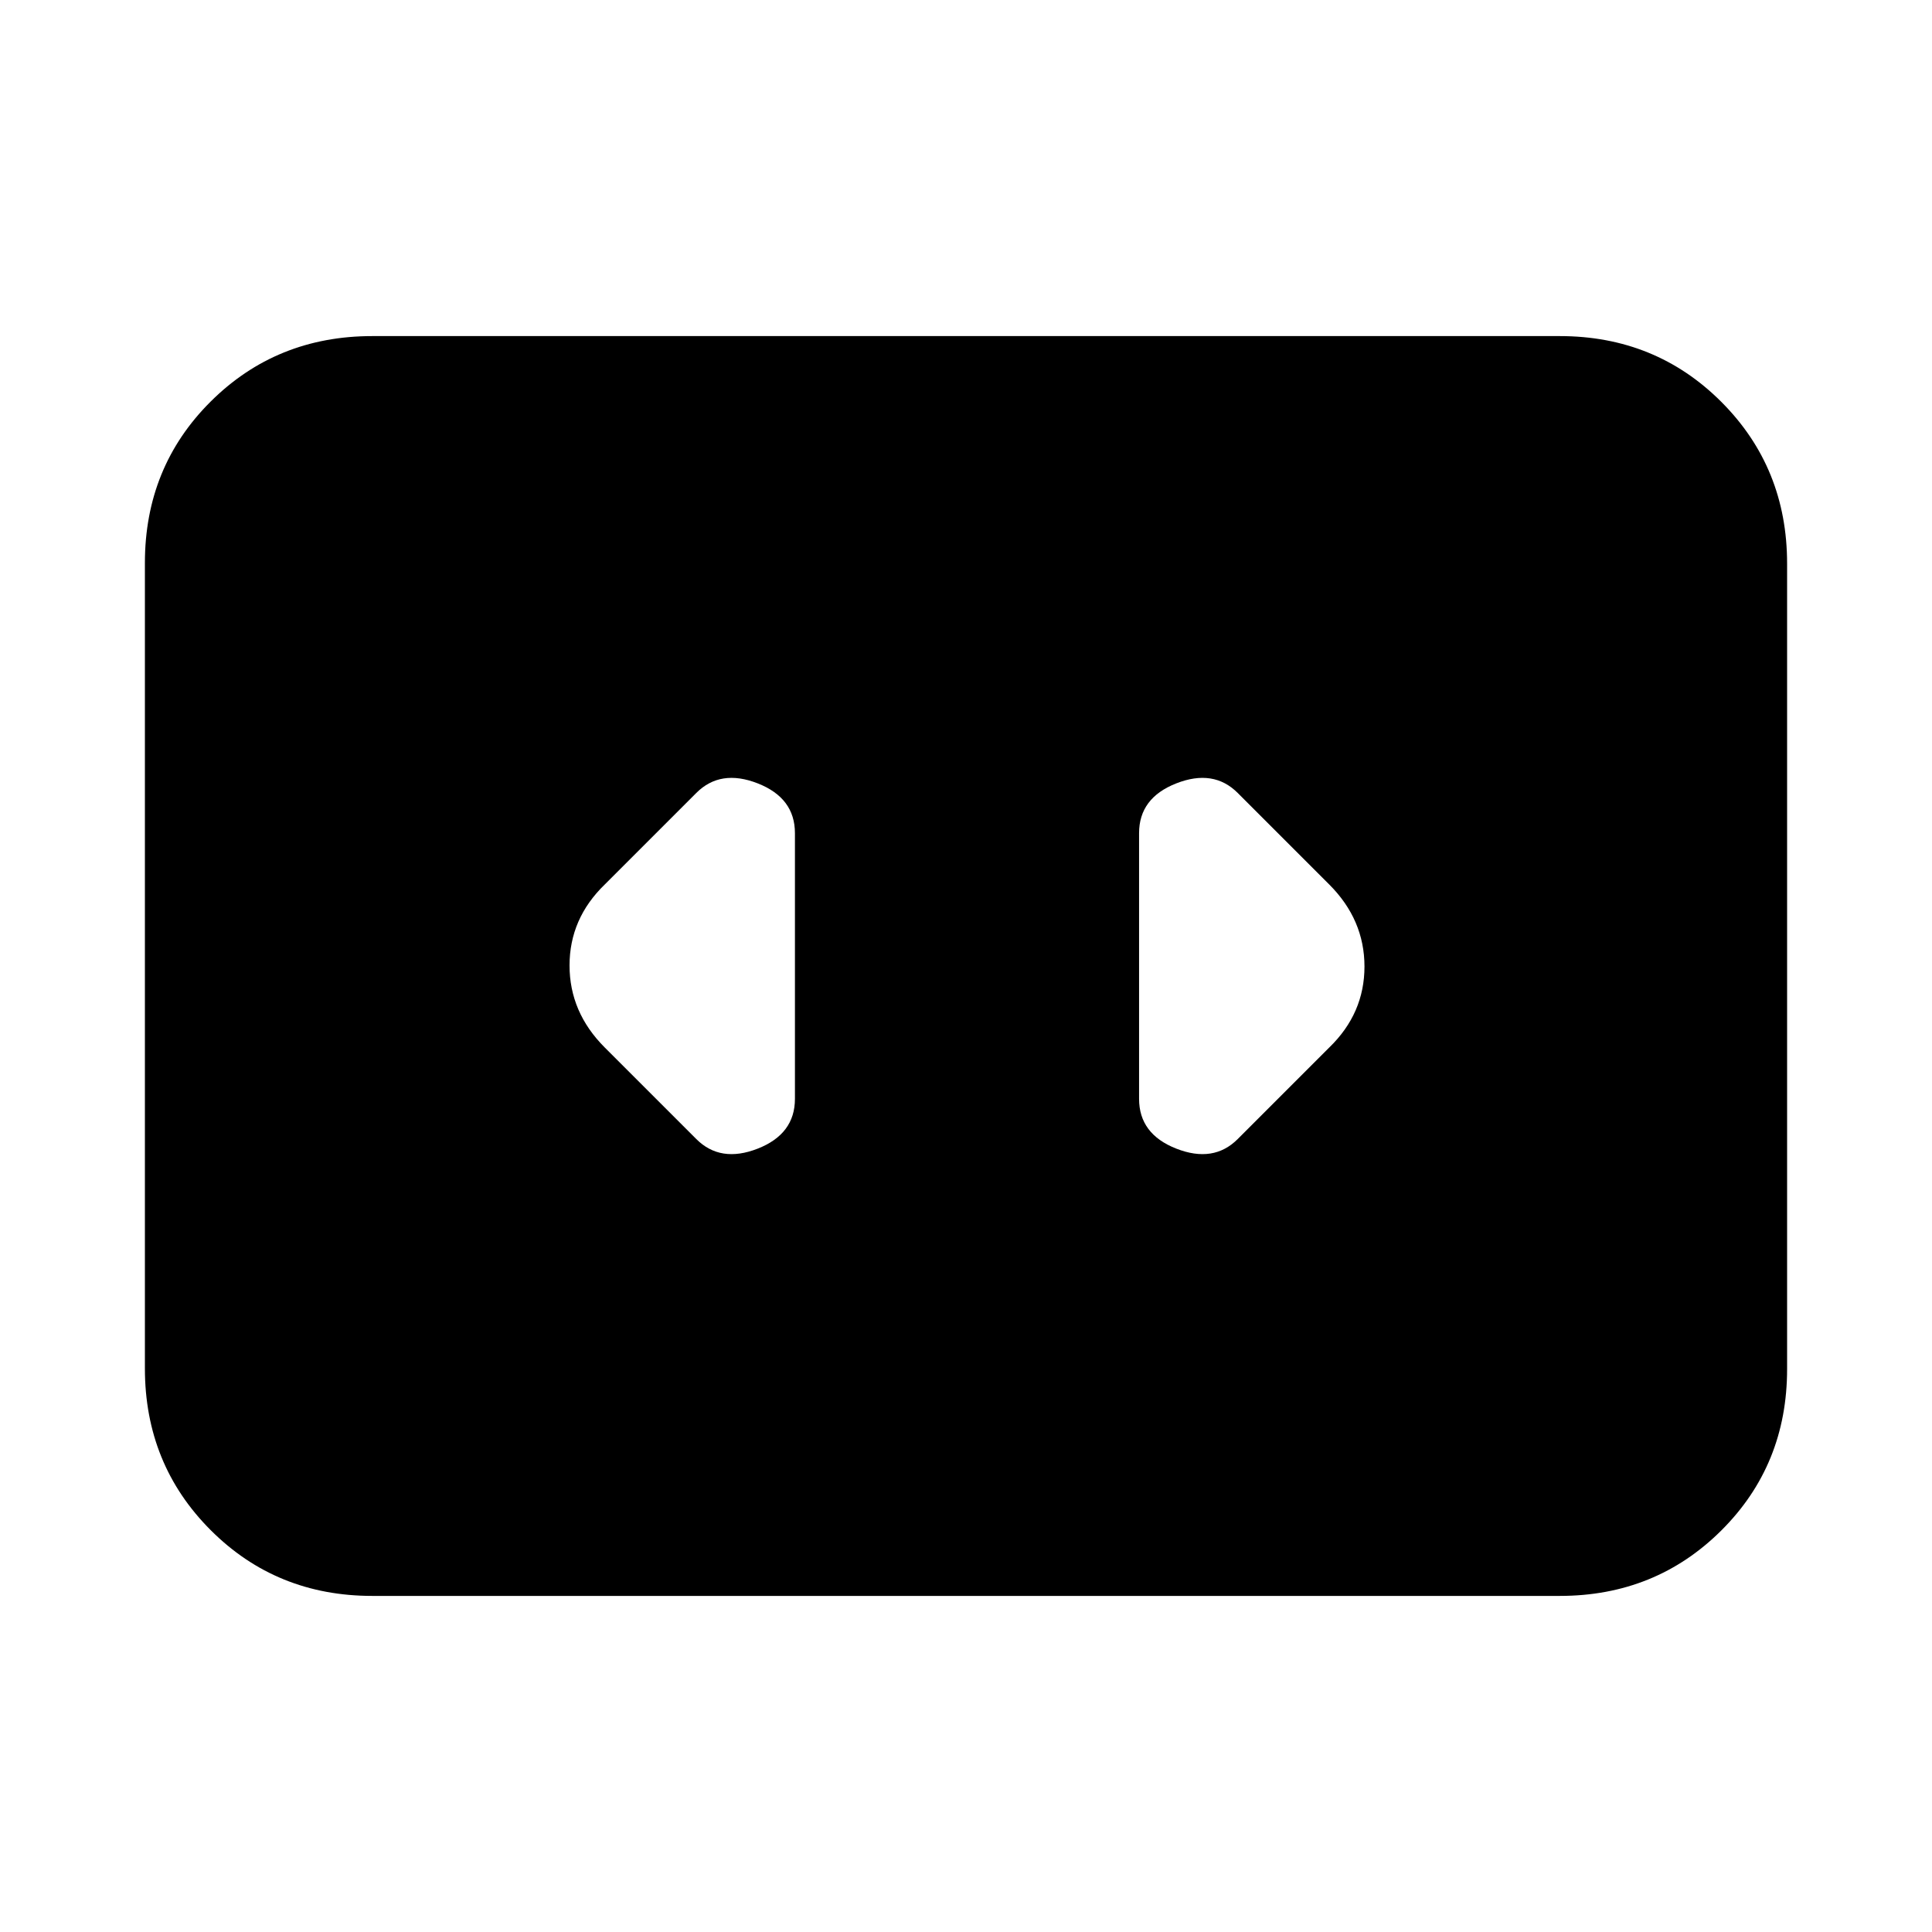 <svg xmlns="http://www.w3.org/2000/svg" height="20" viewBox="0 -960 960 960" width="20"><path d="M185-167q-47.64 0-80.32-32.69Q72-232.39 72-280.04v-400.24q0-47.66 32.68-80.19T185-793h590q47.64 0 80.32 32.69Q888-727.61 888-679.96v400.24q0 47.66-32.68 80.19T775-167H185Zm210-247v-132q0-17.5-18.5-24.75T346-566l-45.5 45.5Q283-503.55 283-480.27q0 23.27 17.5 40.77L346-394q12 12 30.5 4.75T395-414Zm265.5-106.5L615-566q-12-12-30.5-4.75T566-546v132q0 17.5 18.5 24.75T615-394l45.5-45.5q17.5-16.95 17.5-40.23 0-23.27-17.5-40.77Z"/></svg>